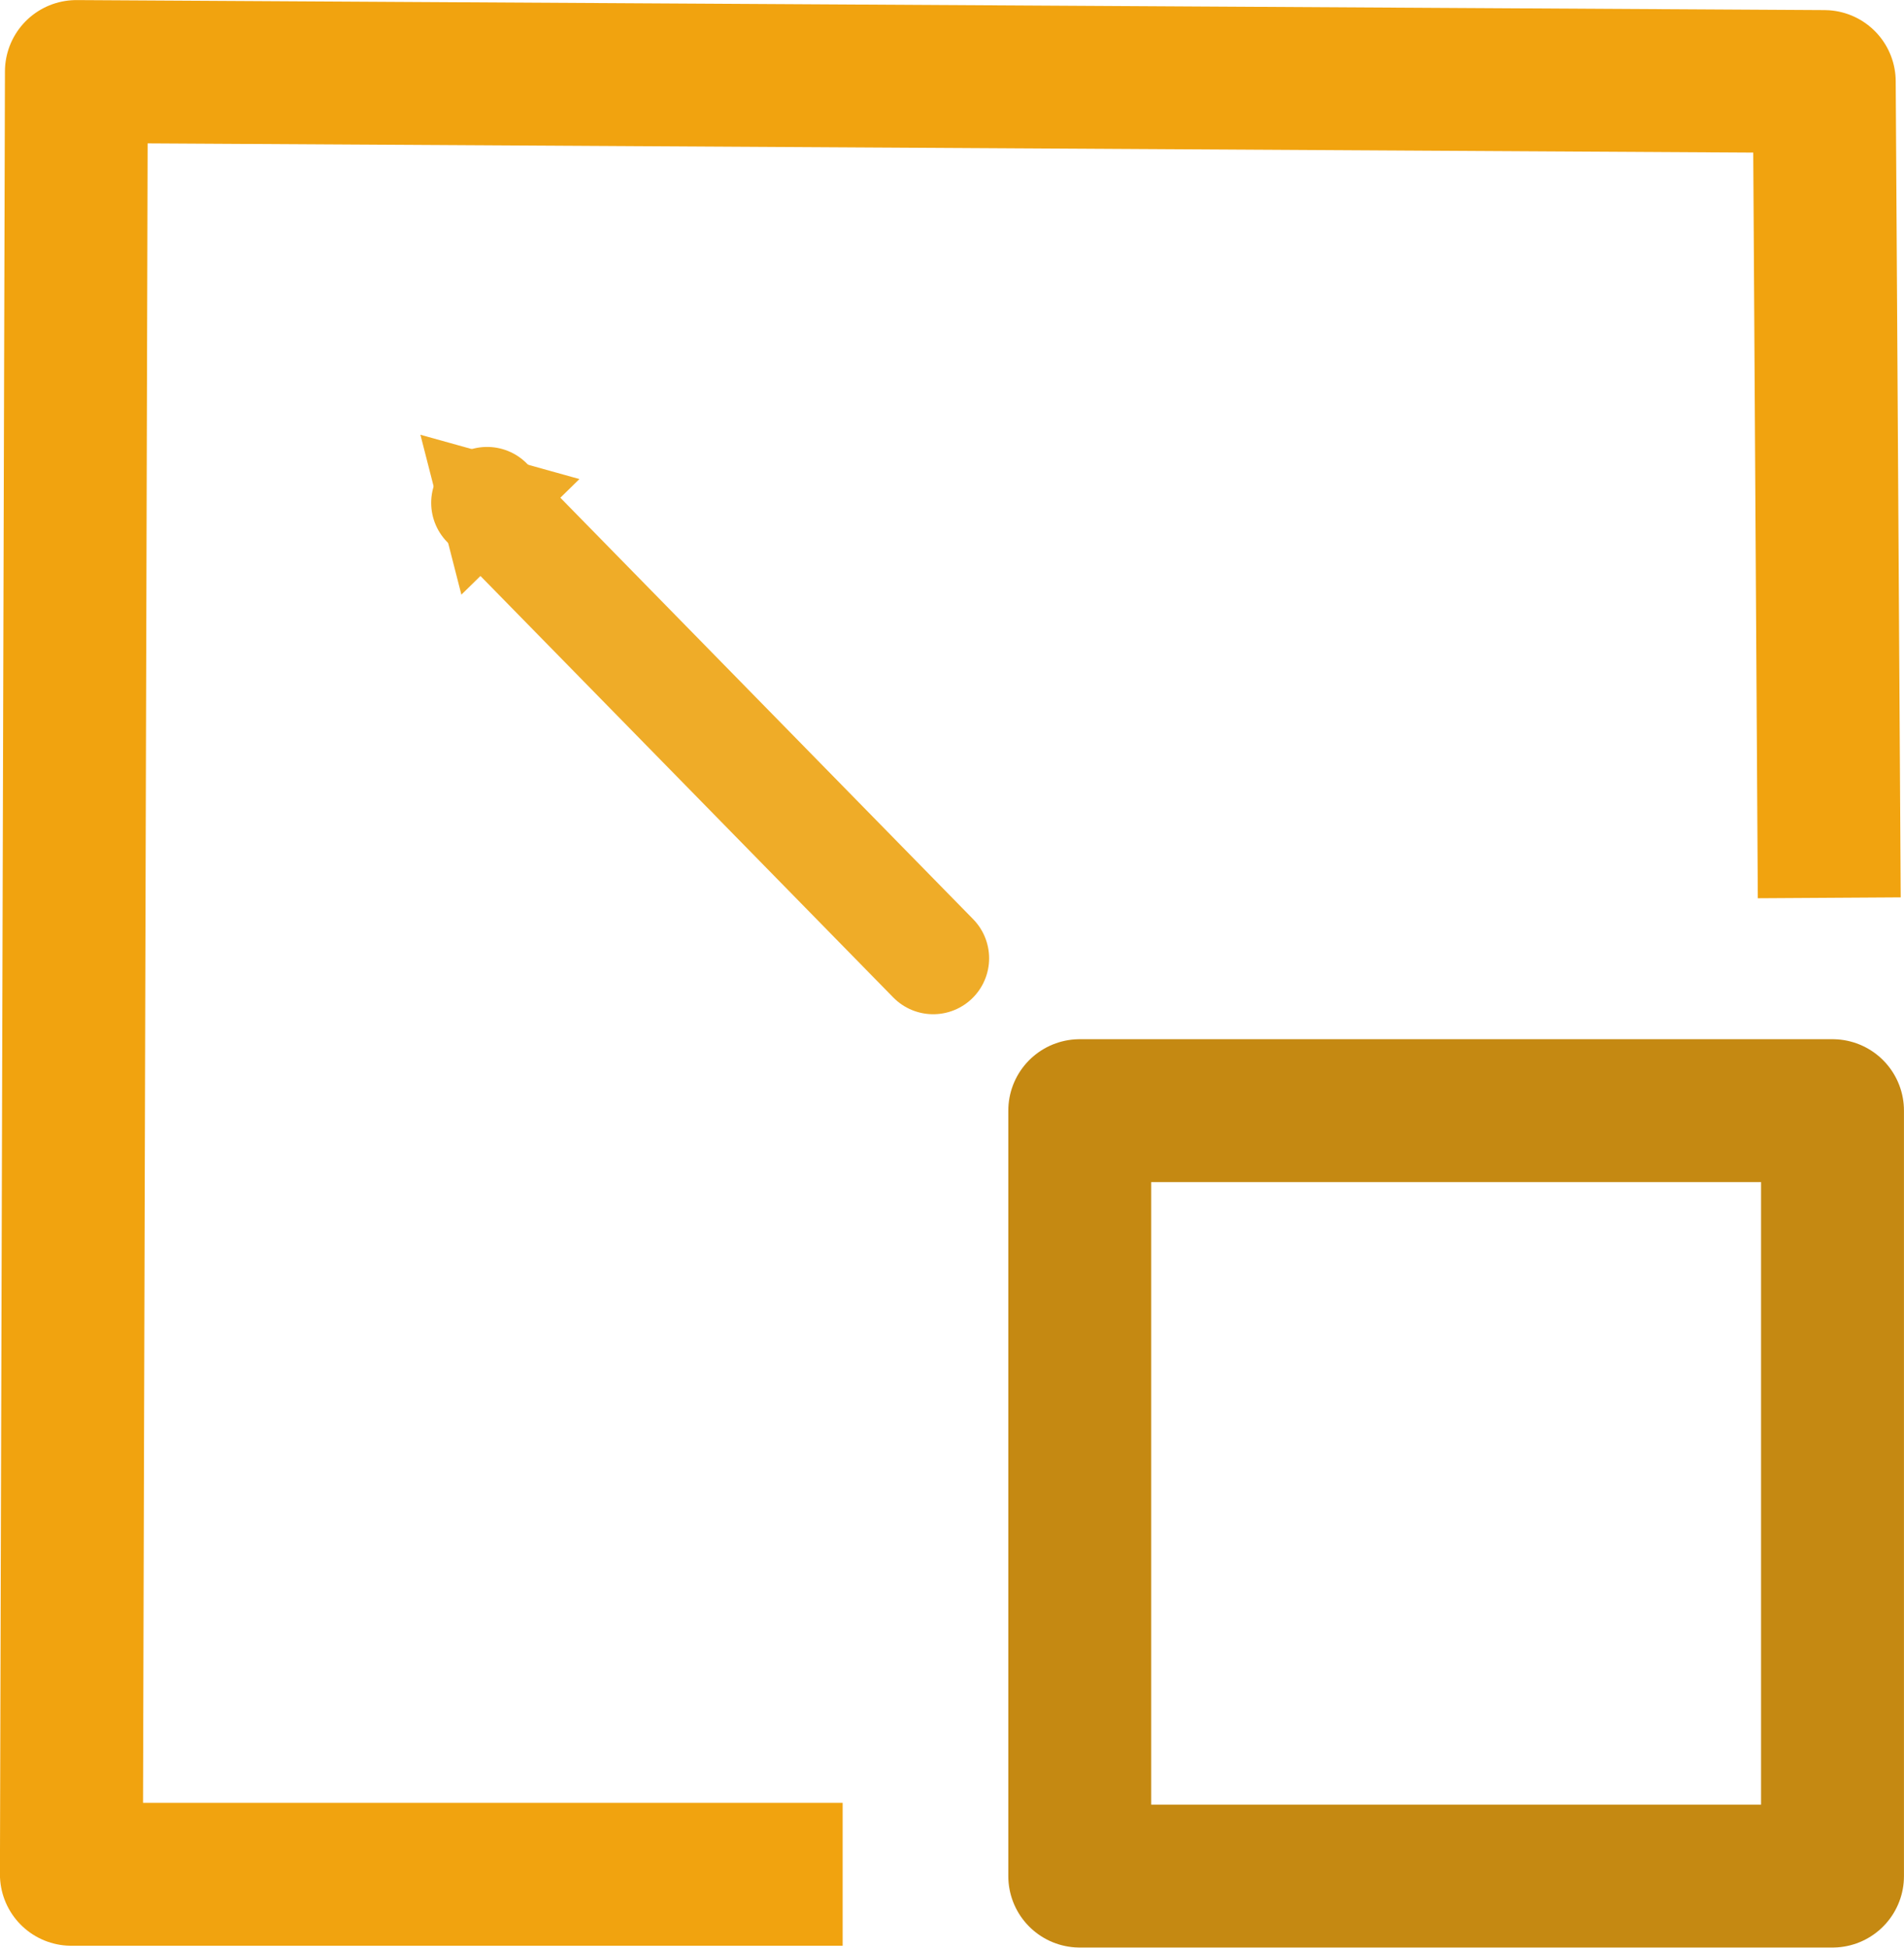 <?xml version="1.0" encoding="UTF-8" standalone="no"?>
<!-- Created with Inkscape (http://www.inkscape.org/) -->

<svg
   xmlns:dc="http://purl.org/dc/elements/1.1/"
   xmlns:cc="http://creativecommons.org/ns#"
   xmlns:rdf="http://www.w3.org/1999/02/22-rdf-syntax-ns#"
   xmlns:svg="http://www.w3.org/2000/svg"
   xmlns="http://www.w3.org/2000/svg"
   xmlns:sodipodi="http://sodipodi.sourceforge.net/DTD/sodipodi-0.dtd"
   xmlns:inkscape="http://www.inkscape.org/namespaces/inkscape"
   sodipodi:docname="expand-up.svg"
   inkscape:version="0.48.5 r10040"
   version="1.1"
   id="svg2"
   height="218.094"
   width="213.188">
  <sodipodi:namedview
     id="base"
     pagecolor="#ffffff"
     bordercolor="#666666"
     borderopacity="1.0"
     inkscape:pageopacity="0.0"
     inkscape:pageshadow="2"
     inkscape:zoom="1.7832905"
     inkscape:cx="16.950636"
     inkscape:cy="73.878889"
     inkscape:document-units="px"
     inkscape:current-layer="layer1"
     showgrid="false"
     inkscape:window-width="1511"
     inkscape:window-height="1167"
     inkscape:window-x="290"
     inkscape:window-y="172"
     inkscape:window-maximized="0"
     fit-margin-top="0"
     fit-margin-left="0"
     fit-margin-right="0"
     fit-margin-bottom="0" />
  <defs
     id="defs4">
    <marker
       style="overflow:visible"
       id="TriangleOutM"
       refX="0"
       refY="0"
       orient="auto"
       inkscape:stockid="TriangleOutM">
      <path
         inkscape:connector-curvature="0"
         transform="scale(0.4,0.4)"
         style="fill-rule:evenodd;stroke:#000000;stroke-width:1pt"
         d="m 5.77,0 -8.65,5 0,-10 8.65,5 z"
         id="path3919" />
    </marker>
    <marker
       style="overflow:visible"
       id="TriangleOutL"
       refX="0"
       refY="0"
       orient="auto"
       inkscape:stockid="TriangleOutL">
      <path
         inkscape:connector-curvature="0"
         transform="scale(0.8,0.8)"
         style="fill-rule:evenodd;stroke:#000000;stroke-width:1pt"
         d="m 5.77,0 -8.65,5 0,-10 8.65,5 z"
         id="path3916" />
    </marker>
    <marker
       style="overflow:visible"
       id="TriangleOutMe"
       refX="0"
       refY="0"
       orient="auto"
       inkscape:stockid="TriangleOutMe">
      <path
         inkscape:connector-curvature="0"
         transform="scale(0.4,0.4)"
         style="fill:#efac28;fill-rule:evenodd;stroke:#efac28;stroke-width:1pt"
         d="m 5.77,0 -8.65,5 0,-10 8.65,5 z"
         id="path4467" />
    </marker>
  </defs>
  <g
     transform="translate(-235.938,-341.719)"
     id="layer1"
     inkscape:groupmode="layer"
     inkscape:label="Layer 1">
    <rect
       y="466.087"
       x="356.836"
       height="85.714"
       width="84.286"
       id="rect2985"
       style="fill:none;stroke:#c58912;stroke-width:16;stroke-linejoin:round;stroke-miterlimit:4;stroke-opacity:1;stroke-dasharray:none" />
    <path
       inkscape:connector-curvature="0"
       id="path3766"
       d="m 330.288,551.602 -86.357,0 0.561,-201.874 195.706,1.122 0.561,91.404"
       style="fill:none;stroke:#f1a30f;stroke-width:16;stroke-linecap:butt;stroke-linejoin:round;stroke-miterlimit:4;stroke-opacity:1;stroke-dasharray:none" />
    <path
       inkscape:connector-curvature="0"
       id="path3768"
       d="m 340.427,449.029 -49.949,-51.002"
       style="fill:none;stroke:#efac28;stroke-width:12.523;stroke-linecap:round;stroke-linejoin:miter;stroke-miterlimit:4;stroke-opacity:1;stroke-dasharray:none;marker-end:url(#TriangleOutMe)" />
  </g>
</svg>
